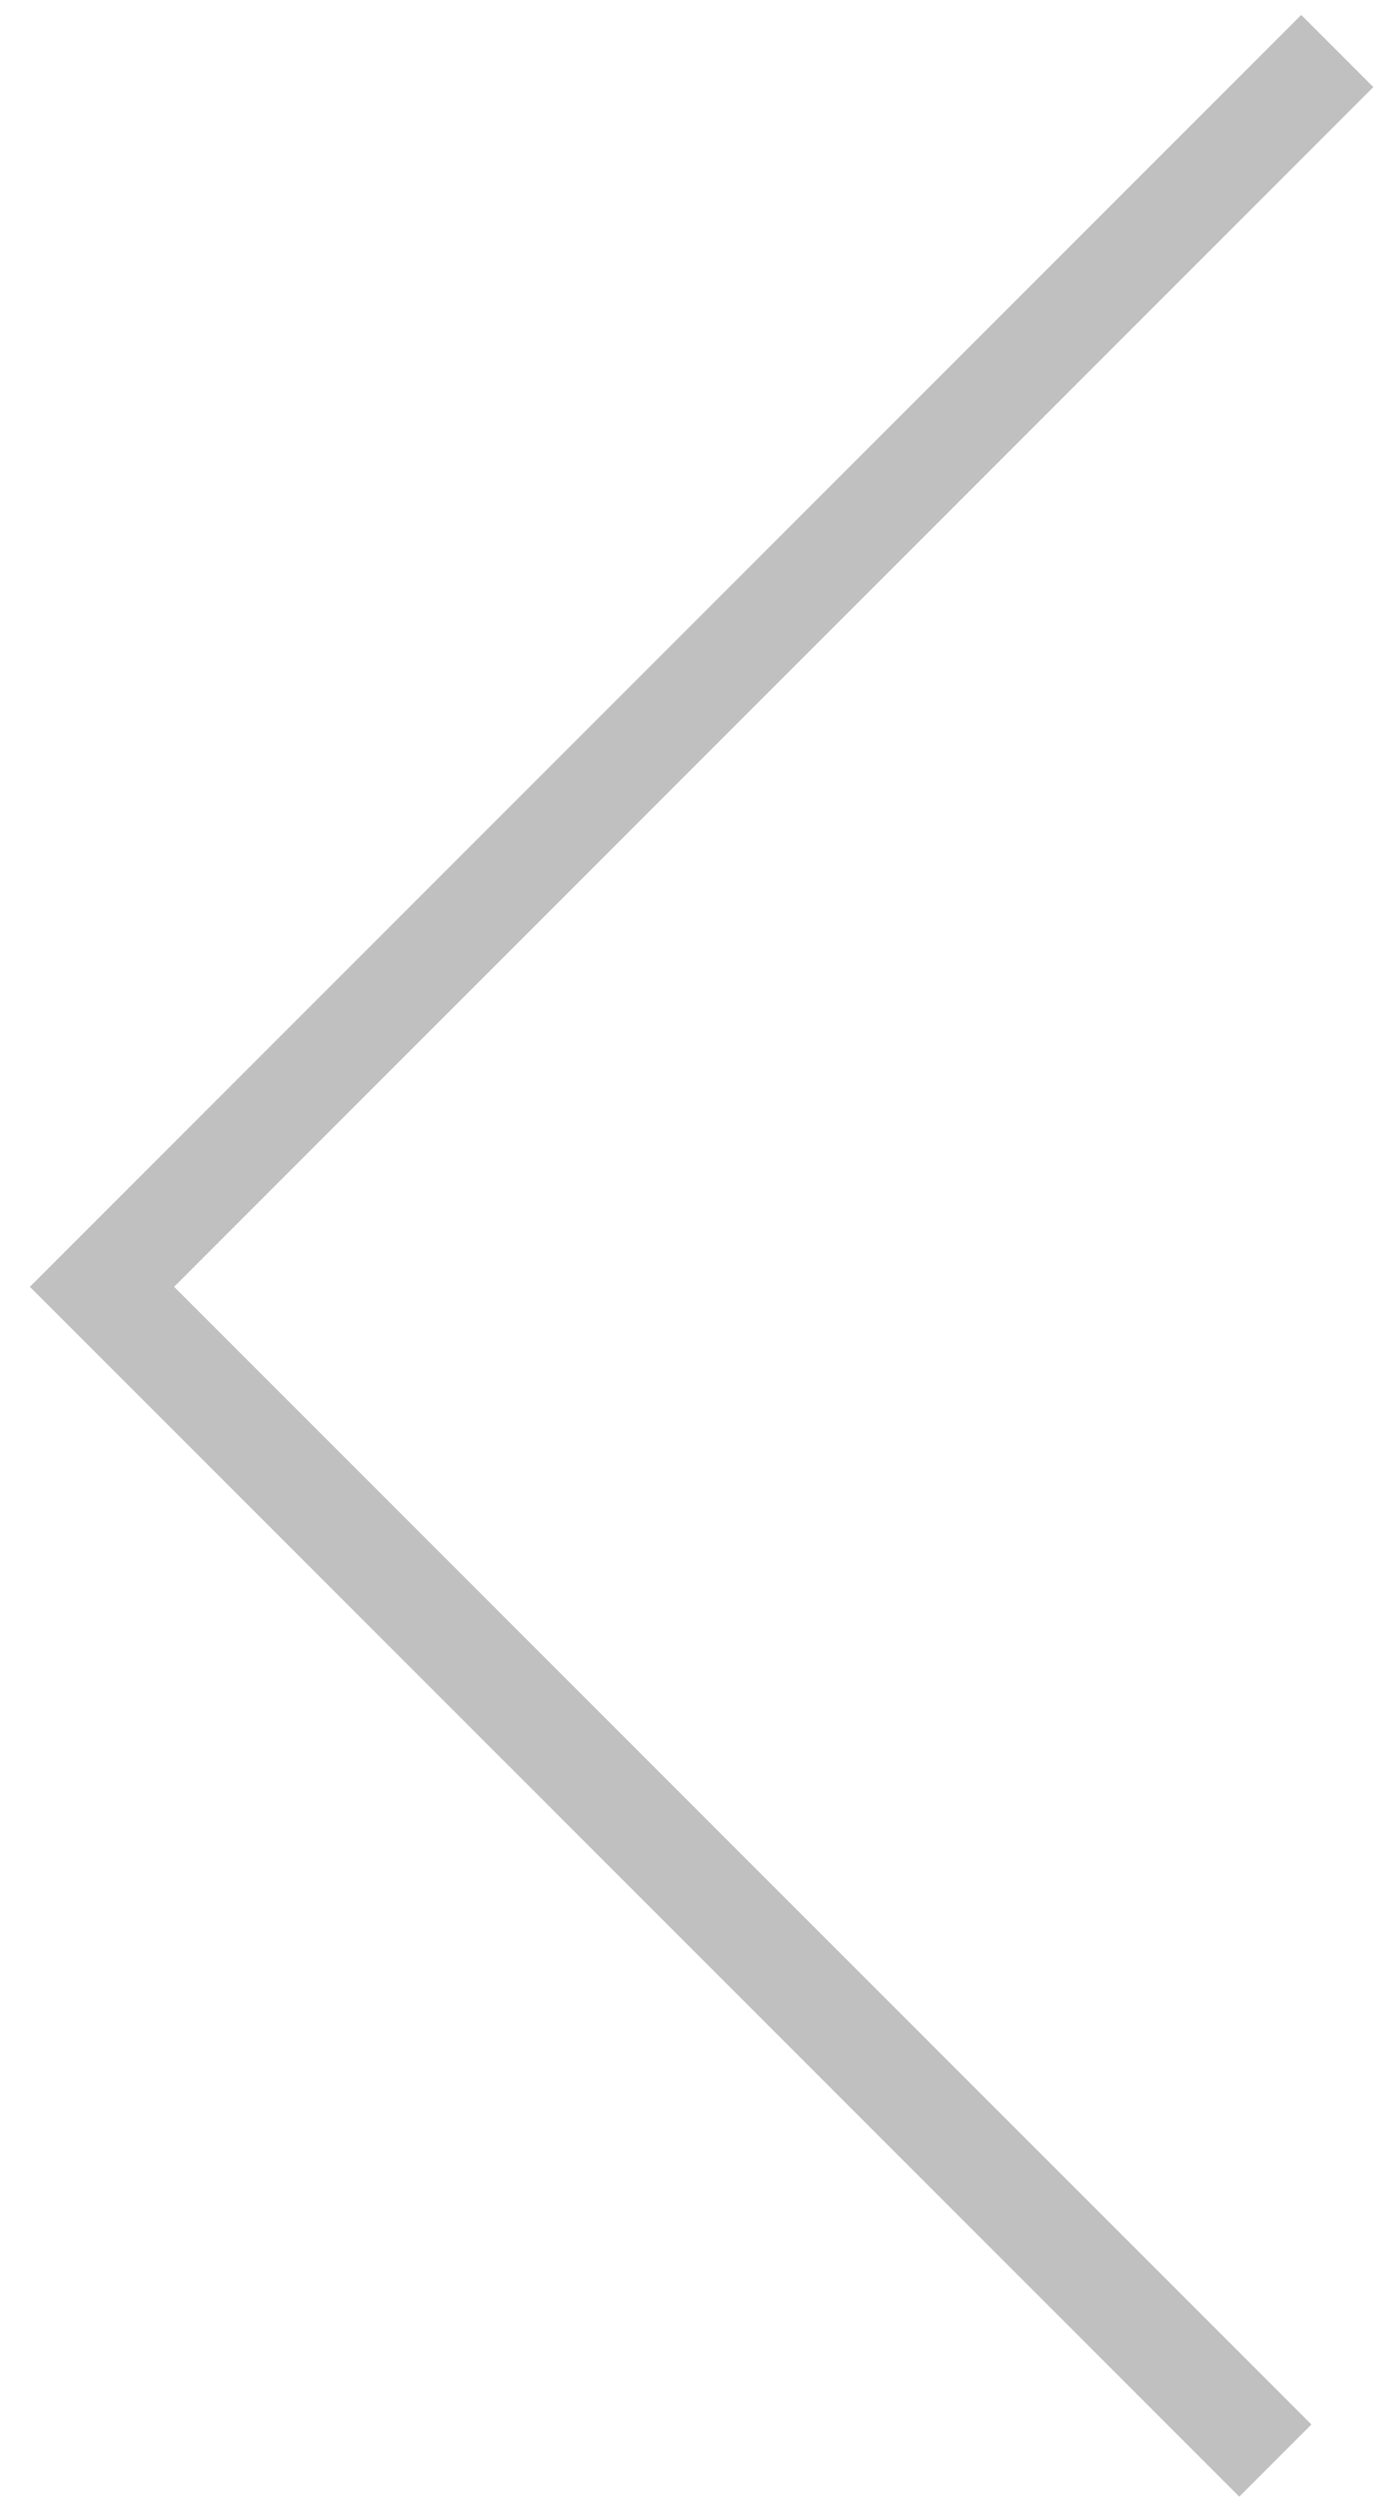 <svg width="27px" height="49px" viewBox="0 0 27 49" version="1.1" xmlns="http://www.w3.org/2000/svg" xmlns:xlink="http://www.w3.org/1999/xlink">
    <g stroke="none" stroke-width="1" fill="none" fill-rule="evenodd">
        <g transform="translate(-284, -379)" stroke="#C0C0C0" stroke-width="2">
            <g>
                <polyline points="310.221 380 286 404.221 309.007 427.227"></polyline>
            </g>
        </g>
    </g>
</svg>